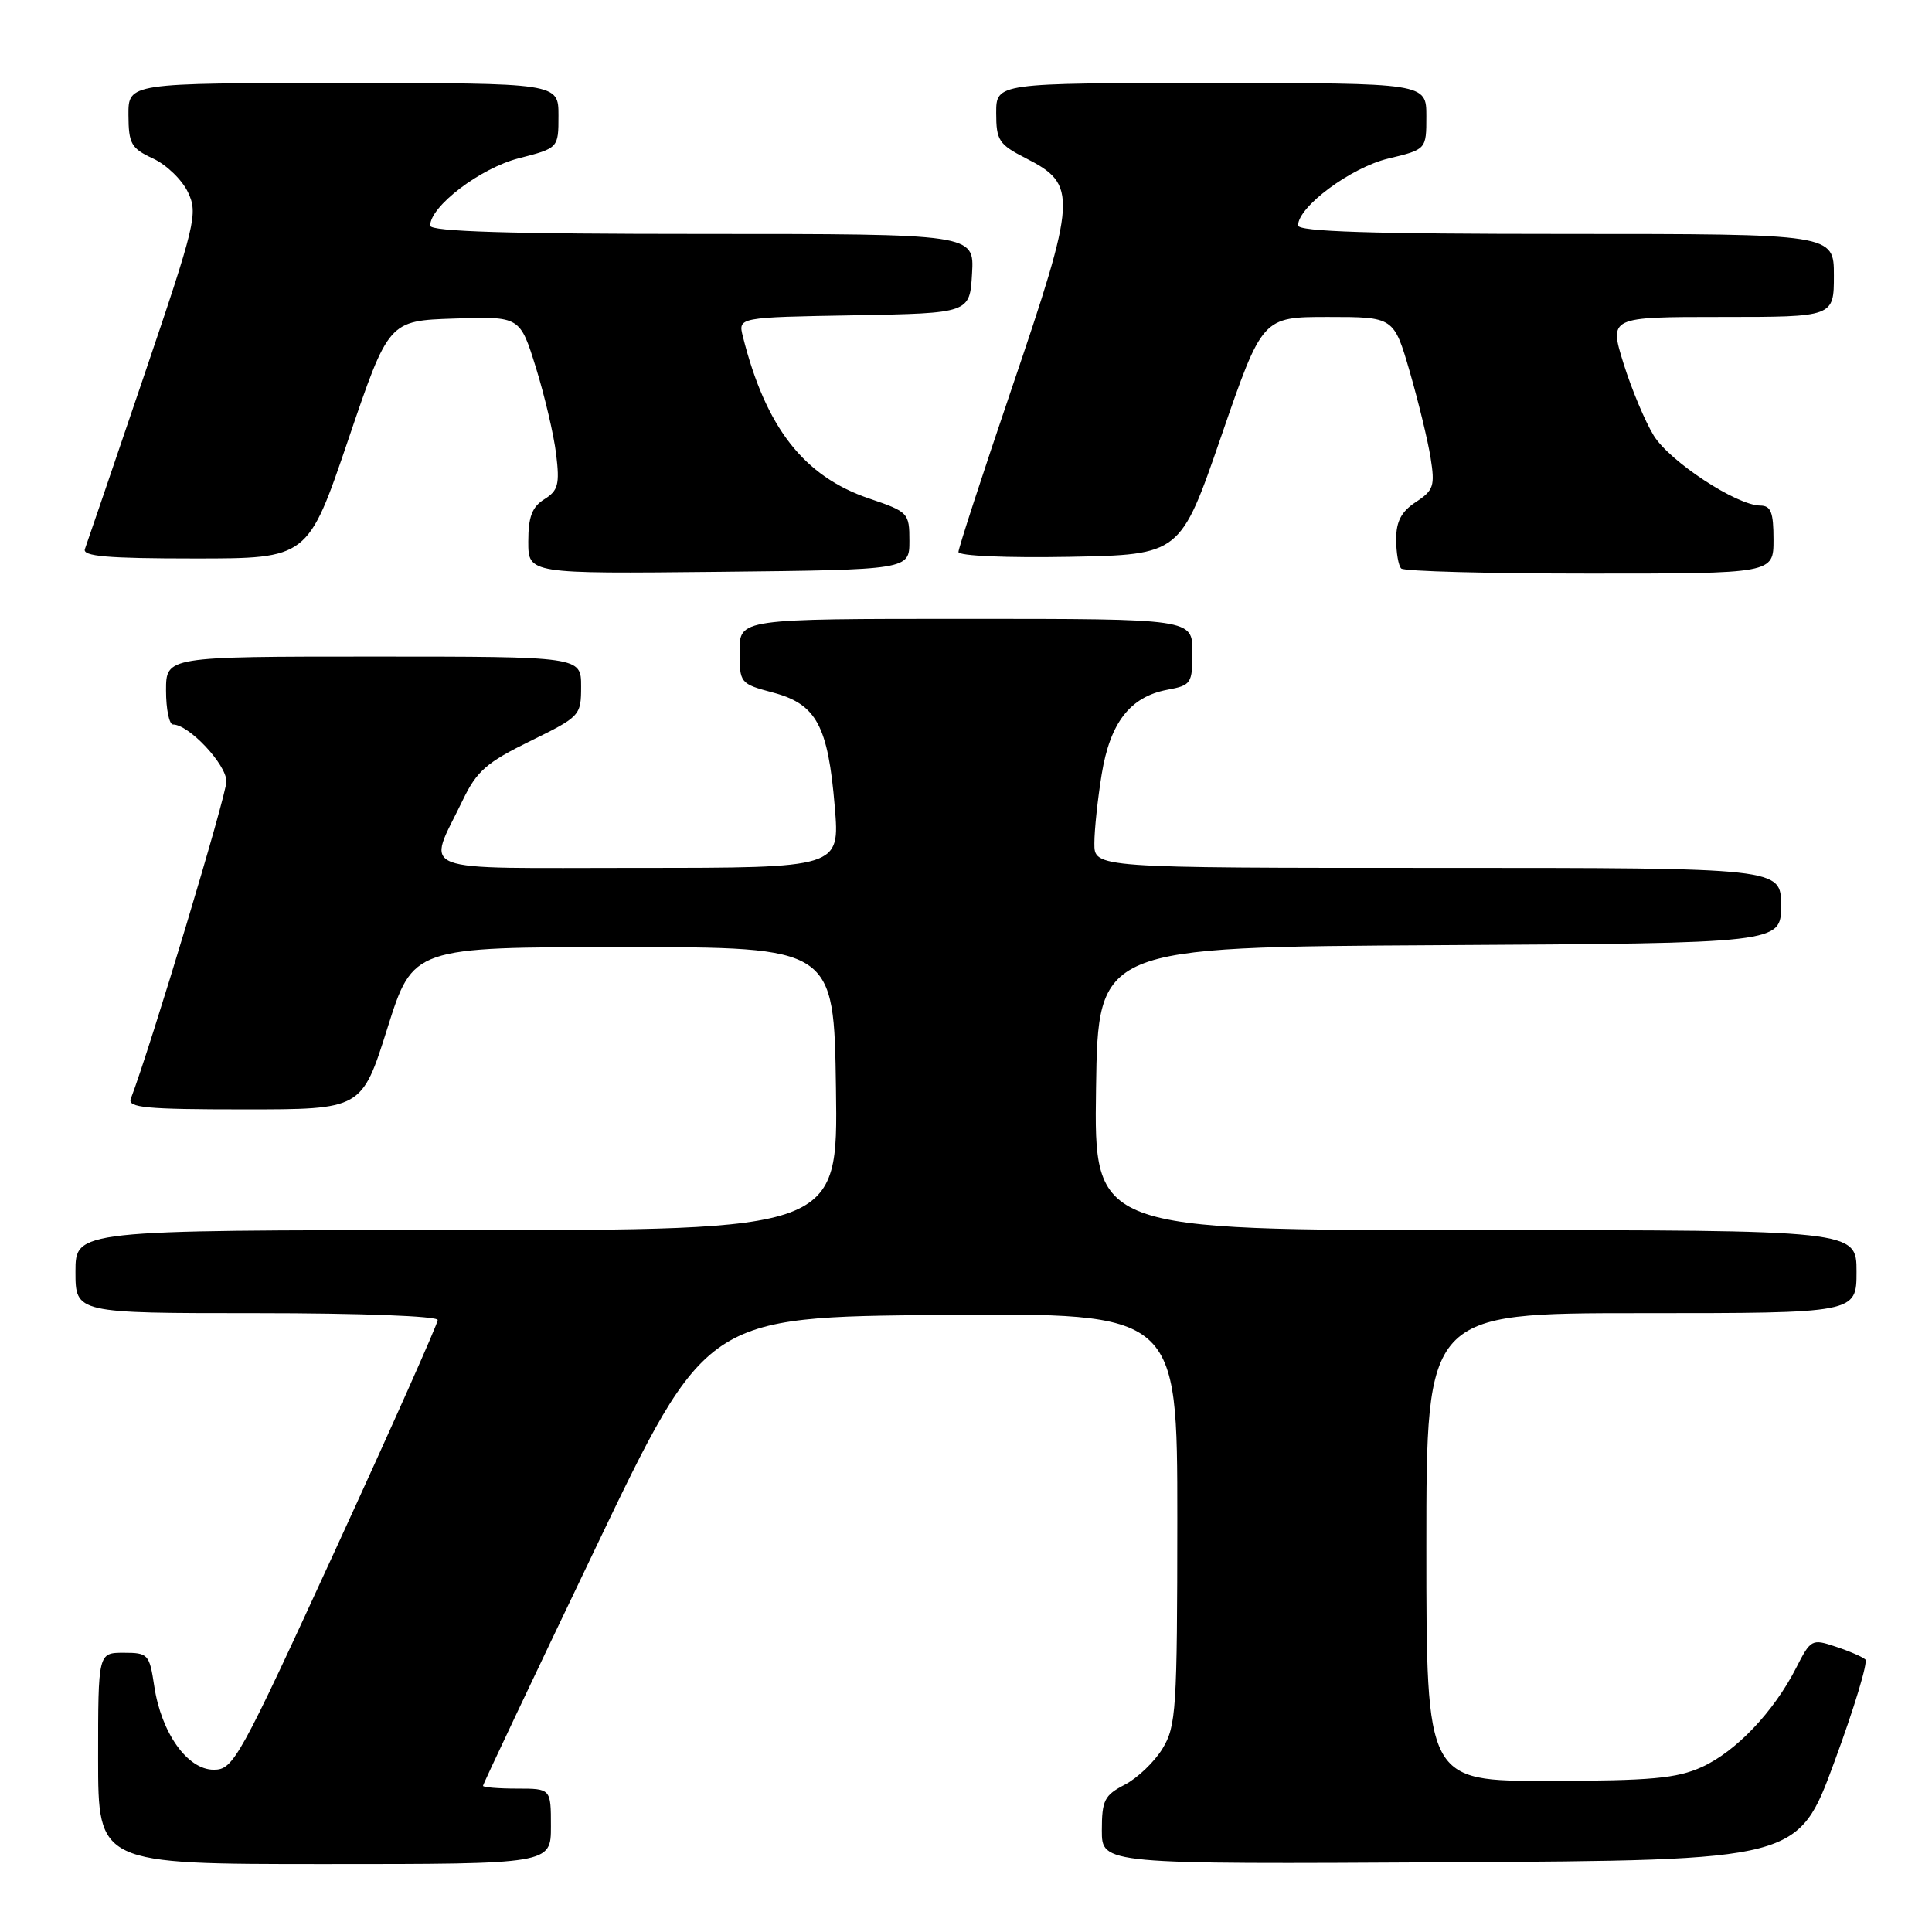 <?xml version="1.0" encoding="UTF-8" standalone="no"?>
<!DOCTYPE svg PUBLIC "-//W3C//DTD SVG 1.1//EN" "http://www.w3.org/Graphics/SVG/1.1/DTD/svg11.dtd" >
<svg xmlns="http://www.w3.org/2000/svg" xmlns:xlink="http://www.w3.org/1999/xlink" version="1.1" viewBox="0 0 256 256">
 <g >
 <path fill="currentColor"
d=" M 73.00 242.00 C 73.00 237.00 73.00 237.00 68.50 237.00 C 66.03 237.00 64.00 236.83 64.00 236.63 C 64.00 236.42 70.65 222.36 78.79 205.38 C 93.57 174.50 93.57 174.50 124.79 174.24 C 156.00 173.97 156.00 173.97 156.00 201.24 C 155.99 226.51 155.85 228.73 154.04 231.70 C 152.97 233.46 150.72 235.61 149.04 236.48 C 146.34 237.88 146.00 238.55 146.00 242.54 C 146.00 247.02 146.00 247.02 192.13 246.76 C 238.26 246.50 238.26 246.50 243.05 233.50 C 245.69 226.35 247.54 220.22 247.17 219.89 C 246.80 219.55 245.04 218.78 243.24 218.19 C 240.08 217.13 239.93 217.21 237.99 221.02 C 235.02 226.84 230.03 232.08 225.51 234.14 C 222.17 235.65 218.80 235.96 205.25 235.98 C 189.00 236.00 189.00 236.00 189.00 205.00 C 189.00 174.00 189.00 174.00 217.50 174.00 C 246.00 174.00 246.00 174.00 246.00 168.50 C 246.00 163.00 246.00 163.00 195.48 163.00 C 144.96 163.00 144.96 163.00 145.23 144.25 C 145.50 125.50 145.50 125.50 190.75 125.24 C 236.00 124.98 236.00 124.98 236.00 119.99 C 236.00 115.00 236.00 115.00 190.50 115.00 C 145.00 115.00 145.00 115.00 145.01 111.75 C 145.01 109.96 145.45 105.84 145.98 102.59 C 147.10 95.74 149.75 92.33 154.66 91.40 C 157.84 90.81 158.00 90.57 158.00 86.39 C 158.00 82.00 158.00 82.00 128.00 82.00 C 98.00 82.00 98.00 82.00 98.00 86.29 C 98.00 90.53 98.06 90.60 102.47 91.78 C 108.18 93.31 109.72 96.16 110.61 106.89 C 111.29 115.00 111.29 115.00 84.58 115.00 C 54.26 115.00 56.57 115.90 61.33 106.00 C 63.18 102.16 64.49 101.02 70.25 98.20 C 76.88 94.95 77.00 94.82 77.00 90.95 C 77.00 87.00 77.00 87.00 49.50 87.00 C 22.00 87.00 22.00 87.00 22.00 91.50 C 22.00 93.97 22.42 96.00 22.92 96.00 C 25.03 96.00 30.00 101.30 30.00 103.54 C 30.00 105.39 19.92 138.83 17.33 145.59 C 16.88 146.77 19.35 147.00 32.36 147.00 C 47.94 147.00 47.94 147.00 51.33 136.25 C 54.72 125.50 54.72 125.50 82.61 125.50 C 110.50 125.50 110.50 125.50 110.77 144.25 C 111.04 163.00 111.04 163.00 60.52 163.00 C 10.00 163.00 10.00 163.00 10.00 168.50 C 10.00 174.00 10.00 174.00 34.00 174.00 C 47.80 174.00 58.00 174.39 58.00 174.91 C 58.00 175.41 51.94 189.03 44.53 205.16 C 31.66 233.19 30.93 234.50 28.32 234.50 C 24.84 234.50 21.37 229.63 20.44 223.43 C 19.80 219.19 19.63 219.00 16.39 219.00 C 13.00 219.00 13.00 219.00 13.00 233.00 C 13.00 247.00 13.00 247.00 43.00 247.00 C 73.00 247.00 73.00 247.00 73.00 242.00 Z  M 120.50 71.68 C 120.50 67.96 120.36 67.82 115.18 66.06 C 106.51 63.13 101.46 56.65 98.43 44.57 C 97.80 42.05 97.80 42.05 113.15 41.78 C 128.50 41.50 128.50 41.50 128.80 36.25 C 129.10 31.00 129.10 31.00 93.05 31.00 C 67.50 31.00 57.00 30.68 57.00 29.90 C 57.00 27.33 63.66 22.27 68.75 20.97 C 74.00 19.62 74.00 19.62 74.00 15.31 C 74.00 11.00 74.00 11.00 45.50 11.00 C 17.00 11.00 17.00 11.00 17.02 15.25 C 17.04 19.05 17.38 19.66 20.27 21.00 C 22.05 21.82 24.14 23.84 24.91 25.48 C 26.25 28.29 25.93 29.64 19.02 49.98 C 15.00 61.82 11.50 72.06 11.25 72.75 C 10.89 73.71 14.21 74.00 25.79 74.00 C 40.80 74.00 40.80 74.00 46.15 58.25 C 51.50 42.50 51.50 42.50 60.20 42.21 C 68.90 41.92 68.90 41.92 71.01 48.71 C 72.17 52.45 73.38 57.60 73.69 60.16 C 74.18 64.18 73.96 65.01 72.13 66.15 C 70.50 67.17 70.00 68.48 70.00 71.76 C 70.00 76.03 70.00 76.03 95.25 75.77 C 120.50 75.50 120.50 75.50 120.50 71.68 Z  M 235.00 71.50 C 235.00 67.88 234.66 67.00 233.25 66.99 C 230.11 66.97 221.26 61.16 219.13 57.72 C 217.99 55.87 216.19 51.57 215.13 48.18 C 213.21 42.00 213.21 42.00 228.10 42.00 C 243.00 42.00 243.00 42.00 243.00 36.50 C 243.00 31.00 243.00 31.00 207.50 31.00 C 181.74 31.00 172.00 30.69 172.00 29.87 C 172.00 27.39 179.00 22.20 183.95 21.01 C 189.00 19.80 189.00 19.80 189.00 15.40 C 189.00 11.00 189.00 11.00 160.50 11.00 C 132.00 11.00 132.00 11.00 132.00 14.98 C 132.00 18.59 132.36 19.14 135.88 20.94 C 142.83 24.48 142.74 25.92 134.00 51.64 C 130.15 62.97 127.00 72.64 127.00 73.14 C 127.00 73.66 133.34 73.93 141.70 73.78 C 156.41 73.50 156.41 73.50 161.84 57.75 C 167.27 42.00 167.27 42.00 175.98 42.00 C 184.69 42.00 184.69 42.00 186.80 49.25 C 187.95 53.24 189.20 58.37 189.56 60.65 C 190.16 64.39 189.96 64.98 187.61 66.52 C 185.69 67.78 185.00 69.08 185.00 71.45 C 185.00 73.22 185.30 74.97 185.67 75.33 C 186.03 75.70 197.28 76.00 210.67 76.00 C 235.00 76.00 235.00 76.00 235.00 71.50 Z "/>
</g>
</svg>